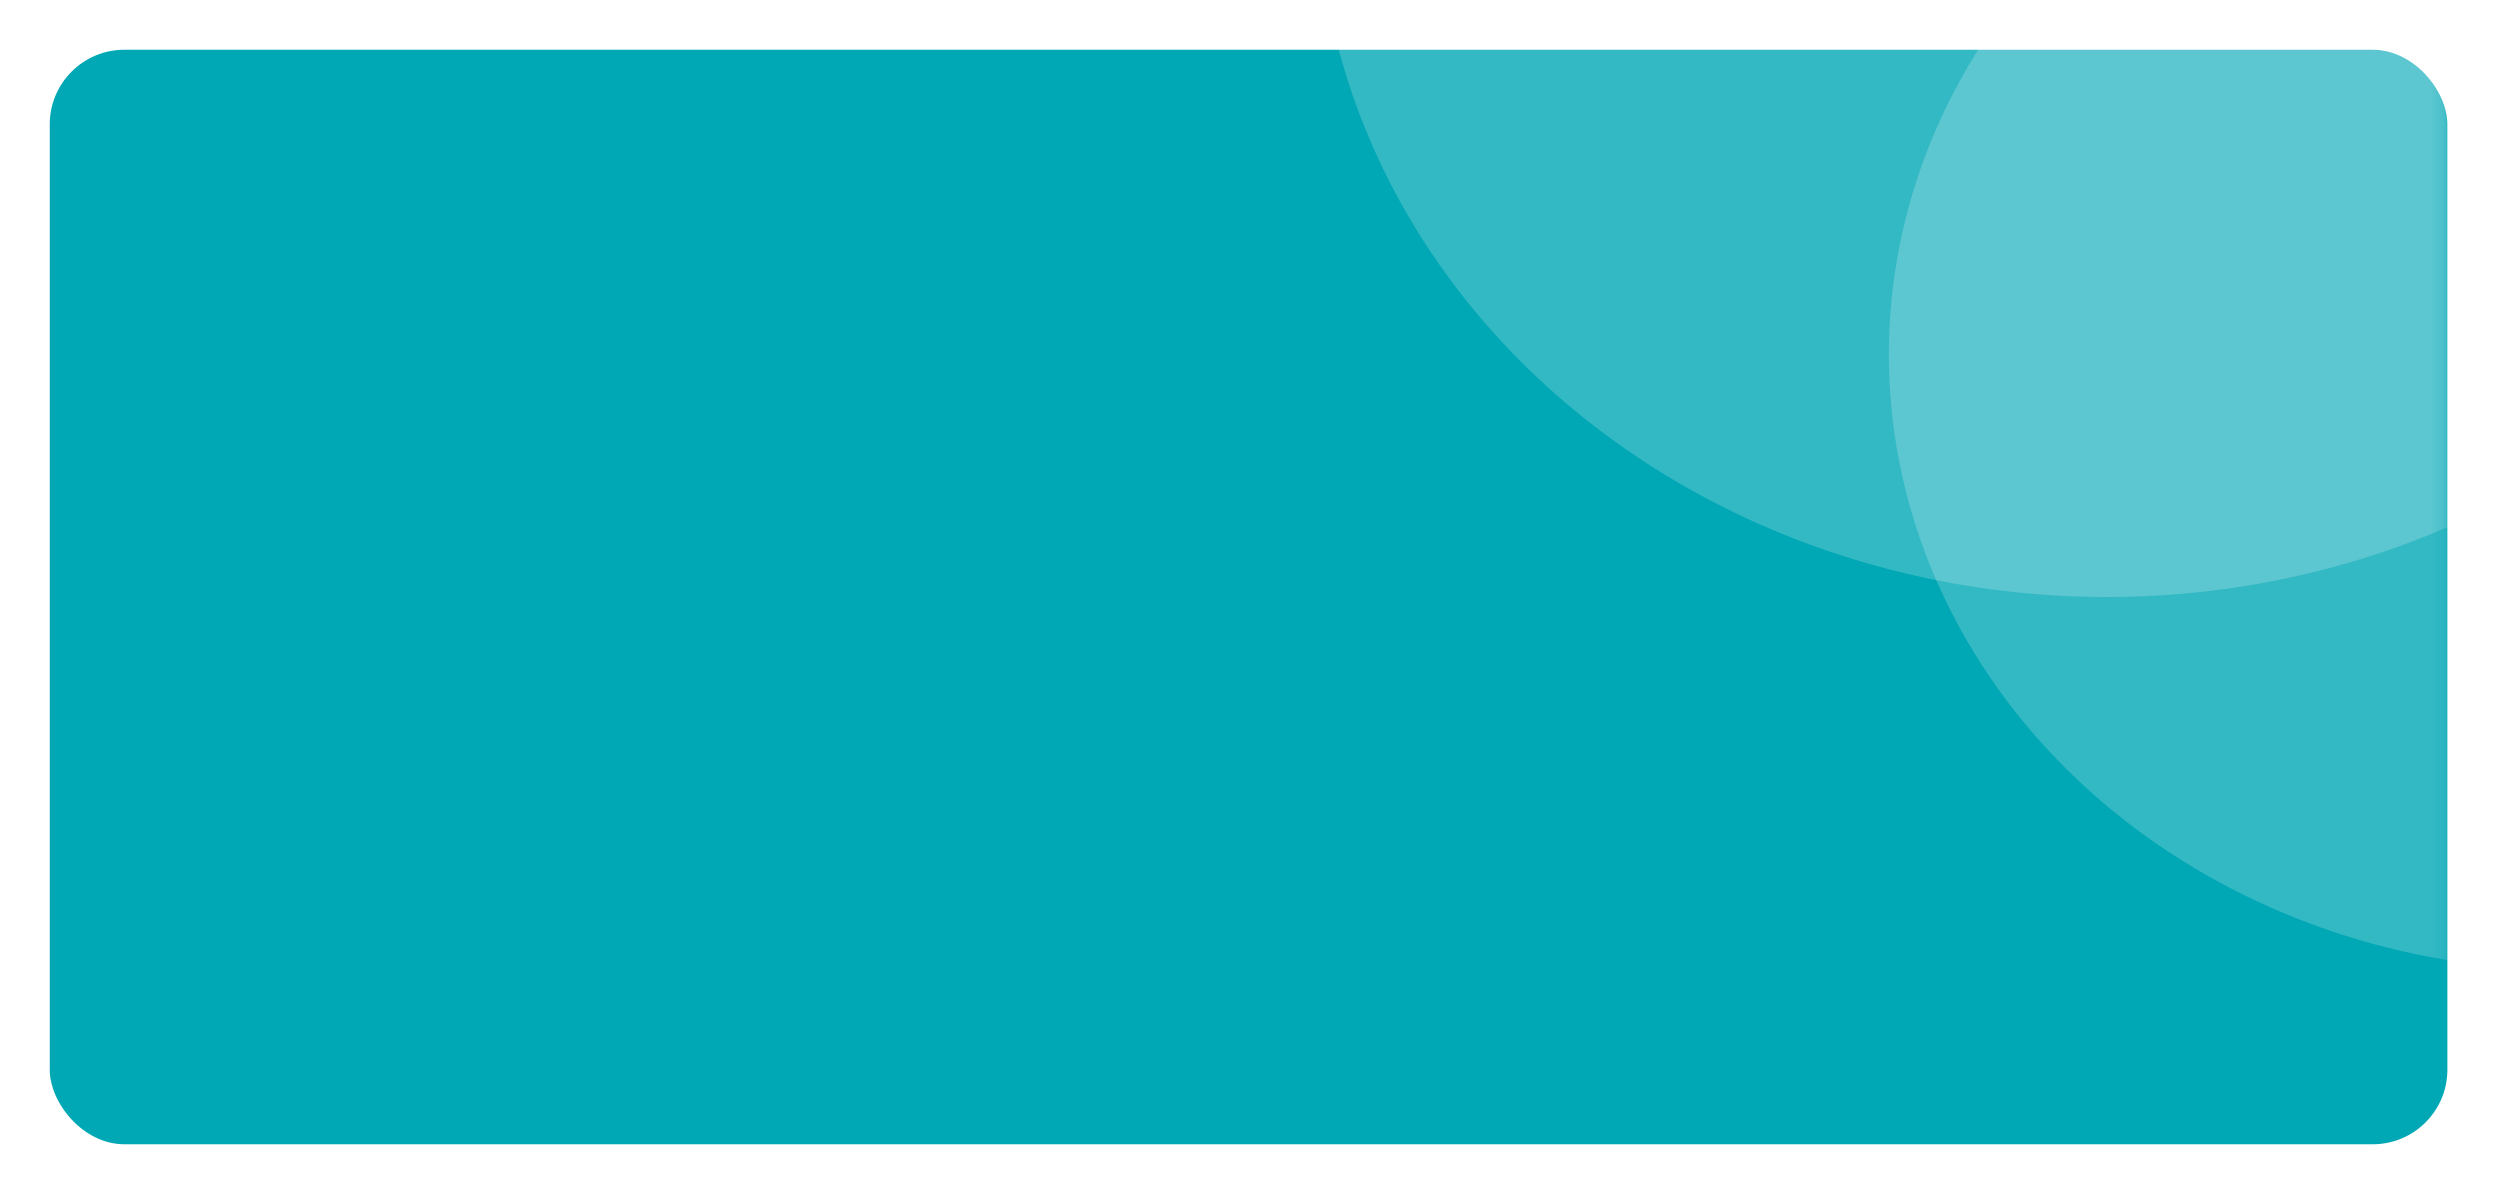 <svg width="201" height="96" viewBox="0 0 201 96" fill="none" xmlns="http://www.w3.org/2000/svg">
<g filter="url(#filter0_d_172_13899)">
<rect x="4" width="192.77" height="88" rx="6" fill="#00A7B5"/>
</g>
<mask id="mask0_172_13899" style="mask-type:alpha" maskUnits="userSpaceOnUse" x="4" y="0" width="193" height="88">
<rect x="4" width="192.77" height="88" rx="7" fill="#4F2D7F"/>
</mask>
<g mask="url(#mask0_172_13899)">
<ellipse opacity="0.2" cx="169.388" cy="-9.5" rx="63.527" ry="57.5" fill="white"/>
<ellipse opacity="0.2" cx="206.628" cy="28.5" rx="54.764" ry="49.5" fill="white"/>
</g>
<defs>
<filter id="filter0_d_172_13899" x="0" y="0" width="200.771" height="96" filterUnits="userSpaceOnUse" color-interpolation-filters="sRGB">
<feFlood flood-opacity="0" result="BackgroundImageFix"/>
<feColorMatrix in="SourceAlpha" type="matrix" values="0 0 0 0 0 0 0 0 0 0 0 0 0 0 0 0 0 0 127 0" result="hardAlpha"/>
<feOffset dy="4"/>
<feGaussianBlur stdDeviation="2"/>
<feComposite in2="hardAlpha" operator="out"/>
<feColorMatrix type="matrix" values="0 0 0 0 0 0 0 0 0 0 0 0 0 0 0 0 0 0 0.1 0"/>
<feBlend mode="normal" in2="BackgroundImageFix" result="effect1_dropShadow_172_13899"/>
<feBlend mode="normal" in="SourceGraphic" in2="effect1_dropShadow_172_13899" result="shape"/>
</filter>
</defs>
</svg>
